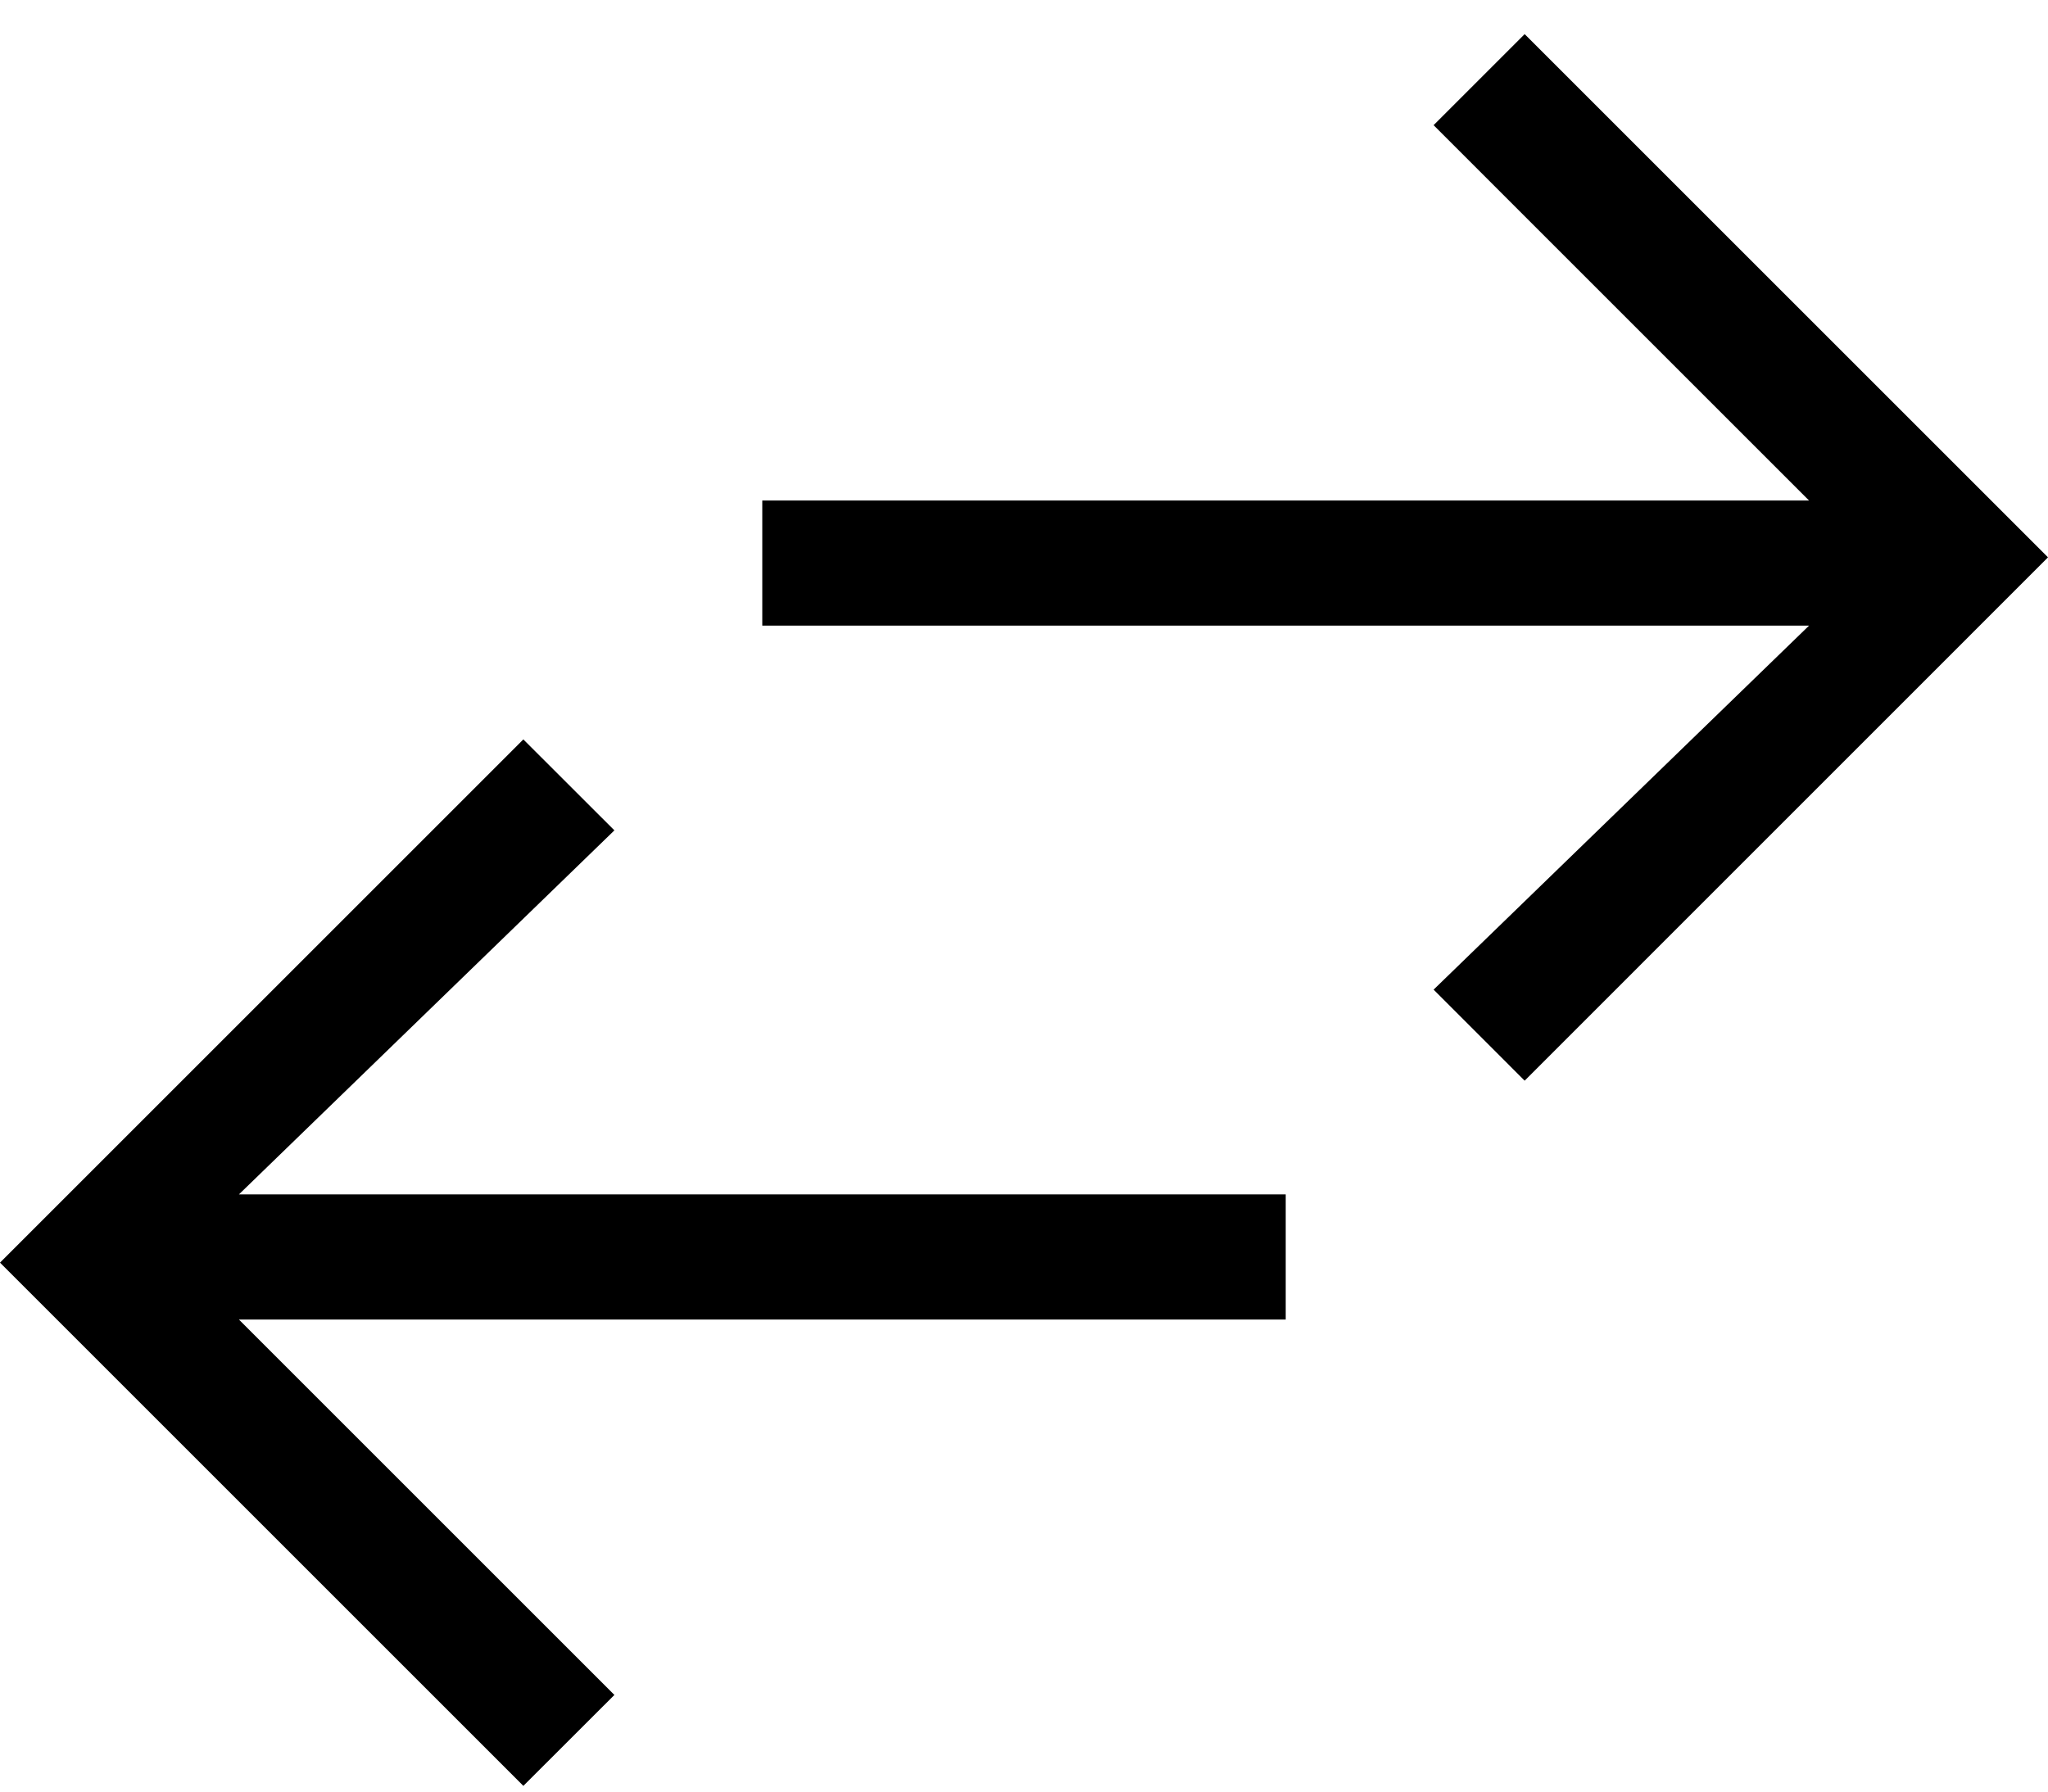 <?xml version="1.0" encoding="UTF-8"?>
<svg width="24px" height="21px" viewBox="0 0 24 21" version="1.1" xmlns="http://www.w3.org/2000/svg" xmlns:xlink="http://www.w3.org/1999/xlink">
    <!-- Generator: Sketch 47.1 (45422) - http://www.bohemiancoding.com/sketch -->
    <title>switch</title>
    <desc>Created with Sketch.</desc>
    <defs></defs>
    <g id="Project-(Gigabit)" stroke="none" stroke-width="1" fill="none" fill-rule="evenodd">
        <g id="Plans-(Most-popular)---Gigabit" transform="translate(-170, -1140)" fill-rule="nonzero" fill="#000000">
            <g id="Plans" transform="translate(0, 205)">
                <g id="ETF-Offer" transform="translate(170, 905)">
                    <g id="switch" transform="translate(0, 30)">
                        <path d="M17.867,0.4L16.8 1.467 21.2 5.867 8.933 5.867 8.933 7.333 21.2 7.333 16.8 11.6 17.867 12.667 24 6.533z"></path>
                        <path d="M7.2,9.733L6.133 8.667 0 14.8 6.133 20.933 7.2 19.867 2.8 15.467 15.067 15.467 15.067 14 2.8 14z"></path>
                    </g>
                </g>
            </g>
        </g>
    </g>
</svg>
